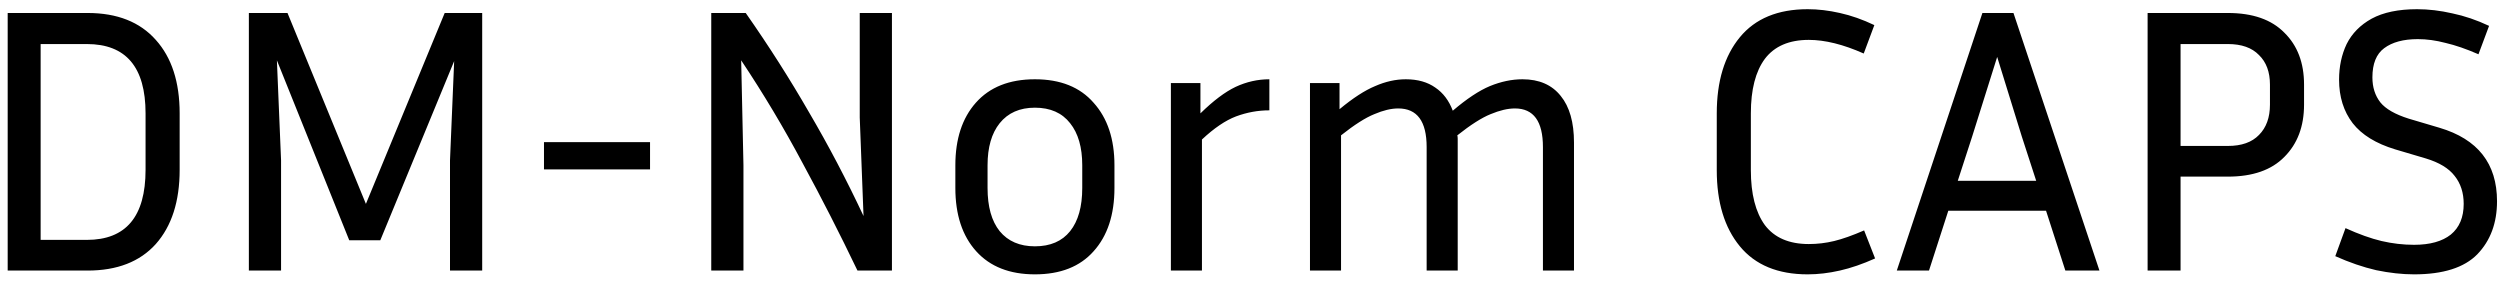 <svg width="231" height="26" viewBox="0 0 231 26" fill="none" xmlns="http://www.w3.org/2000/svg">
<path d="M0.71 25V1.2H8.095C10.825 1.2 12.925 2.028 14.395 3.685C15.865 5.318 16.6 7.582 16.6 10.475V15.69C16.6 18.607 15.865 20.893 14.395 22.55C12.925 24.183 10.825 25 8.095 25H0.71ZM8.025 4.07H3.755V22.165H8.025C11.642 22.165 13.45 20.007 13.45 15.69V10.475C13.45 6.205 11.642 4.07 8.025 4.07ZM26.565 1.2L33.81 18.84L41.09 1.2H44.555V25H41.58V14.815L41.965 5.645L35.14 22.2H32.27L25.585 5.575L25.97 14.815V25H22.995V1.2H26.565ZM50.264 15.655V13.135H60.064V15.655H50.264ZM65.72 25V1.2H68.905C71.028 4.233 72.976 7.29 74.75 10.37C76.546 13.427 78.226 16.623 79.79 19.96L79.44 10.86V1.2H82.415V25H79.23C77.596 21.593 75.905 18.28 74.155 15.06C72.428 11.817 70.538 8.655 68.485 5.575L68.695 15.27V25H65.72ZM102.975 15.27V17.37C102.975 19.843 102.333 21.792 101.05 23.215C99.79 24.638 97.981 25.35 95.625 25.35C93.291 25.35 91.483 24.638 90.2 23.215C88.916 21.792 88.275 19.843 88.275 17.37V15.27C88.275 12.843 88.905 10.918 90.165 9.495C91.448 8.048 93.268 7.325 95.625 7.325C97.981 7.325 99.79 8.048 101.05 9.495C102.333 10.918 102.975 12.843 102.975 15.27ZM100 15.27C100 13.613 99.626 12.318 98.88 11.385C98.133 10.428 97.048 9.95 95.625 9.95C94.225 9.95 93.14 10.428 92.37 11.385C91.623 12.318 91.25 13.613 91.25 15.27V17.37C91.25 19.097 91.623 20.427 92.37 21.36C93.14 22.293 94.225 22.76 95.625 22.76C97.048 22.76 98.133 22.293 98.88 21.36C99.626 20.427 100 19.097 100 17.37V15.27ZM117.29 10.195C116.24 10.195 115.214 10.382 114.21 10.755C113.23 11.128 112.18 11.84 111.06 12.89V25H108.19V7.675H110.92V10.475C112.11 9.308 113.195 8.492 114.175 8.025C115.179 7.558 116.217 7.325 117.29 7.325V10.195ZM129.197 10.02C128.544 10.02 127.809 10.195 126.992 10.545C126.175 10.872 125.149 11.525 123.912 12.505V25H121.042V7.675H123.772V10.09C125.009 9.063 126.105 8.352 127.062 7.955C128.019 7.535 128.964 7.325 129.897 7.325C130.994 7.325 131.904 7.582 132.627 8.095C133.35 8.585 133.887 9.297 134.237 10.23C135.52 9.133 136.664 8.375 137.667 7.955C138.694 7.535 139.697 7.325 140.677 7.325C142.217 7.325 143.395 7.838 144.212 8.865C145.029 9.868 145.437 11.303 145.437 13.17V25H142.567V13.59C142.567 11.21 141.704 10.02 139.977 10.02C139.324 10.02 138.577 10.195 137.737 10.545C136.92 10.872 135.894 11.525 134.657 12.505C134.68 12.598 134.692 12.703 134.692 12.82C134.692 12.937 134.692 13.053 134.692 13.17V25H131.822V13.59C131.822 11.21 130.947 10.02 129.197 10.02ZM161.779 15.725C161.779 17.918 162.211 19.61 163.074 20.8C163.961 21.967 165.314 22.55 167.134 22.55C167.927 22.55 168.709 22.457 169.479 22.27C170.249 22.083 171.171 21.757 172.244 21.29L173.259 23.88C172.116 24.393 171.031 24.767 170.004 25C168.977 25.233 167.986 25.35 167.029 25.35C164.276 25.35 162.187 24.487 160.764 22.76C159.341 21.033 158.629 18.688 158.629 15.725V10.475C158.629 7.512 159.341 5.167 160.764 3.44C162.187 1.713 164.276 0.85 167.029 0.85C167.986 0.85 168.977 0.967 170.004 1.2C171.054 1.433 172.116 1.807 173.189 2.32L172.209 4.945C170.319 4.105 168.627 3.685 167.134 3.685C165.314 3.685 163.961 4.268 163.074 5.435C162.211 6.602 161.779 8.282 161.779 10.475V15.725ZM190.839 25L189.054 19.47H180.024L178.239 25H175.264L183.174 1.2H186.044L193.989 25H190.839ZM182.229 12.61L180.899 16.705H188.144L186.814 12.61L184.539 5.26L182.229 12.61ZM198.439 25V1.2H205.859C208.146 1.2 209.884 1.807 211.074 3.02C212.288 4.21 212.894 5.808 212.894 7.815V9.67C212.894 11.677 212.288 13.287 211.074 14.5C209.884 15.713 208.146 16.32 205.859 16.32H201.484V25H198.439ZM205.859 4.07H201.484V13.485H205.859C207.119 13.485 208.076 13.147 208.729 12.47C209.406 11.793 209.744 10.86 209.744 9.67V7.815C209.744 6.648 209.406 5.738 208.729 5.085C208.076 4.408 207.119 4.07 205.859 4.07ZM223.06 22.62C224.53 22.62 225.662 22.305 226.455 21.675C227.249 21.022 227.645 20.077 227.645 18.84C227.645 17.813 227.365 16.95 226.805 16.25C226.269 15.55 225.382 15.013 224.145 14.64L221.31 13.8C219.537 13.263 218.23 12.458 217.39 11.385C216.55 10.288 216.13 8.947 216.13 7.36C216.13 6.147 216.364 5.05 216.83 4.07C217.32 3.09 218.09 2.308 219.14 1.725C220.214 1.142 221.614 0.85 223.34 0.85C224.39 0.85 225.475 0.978 226.595 1.235C227.715 1.468 228.847 1.853 229.99 2.39L229.01 5.015C227.89 4.525 226.875 4.175 225.965 3.965C225.079 3.732 224.227 3.615 223.41 3.615C222.08 3.615 221.042 3.895 220.295 4.455C219.572 4.992 219.21 5.89 219.21 7.15C219.21 8.06 219.455 8.83 219.945 9.46C220.435 10.067 221.31 10.568 222.57 10.965L225.405 11.805C228.952 12.855 230.725 15.118 230.725 18.595C230.725 20.602 230.119 22.235 228.905 23.495C227.692 24.732 225.744 25.35 223.06 25.35C221.964 25.35 220.797 25.222 219.56 24.965C218.347 24.685 217.087 24.253 215.78 23.67L216.725 21.08C217.962 21.64 219.07 22.037 220.05 22.27C221.054 22.503 222.057 22.62 223.06 22.62Z" fill="black"/>
</svg>
